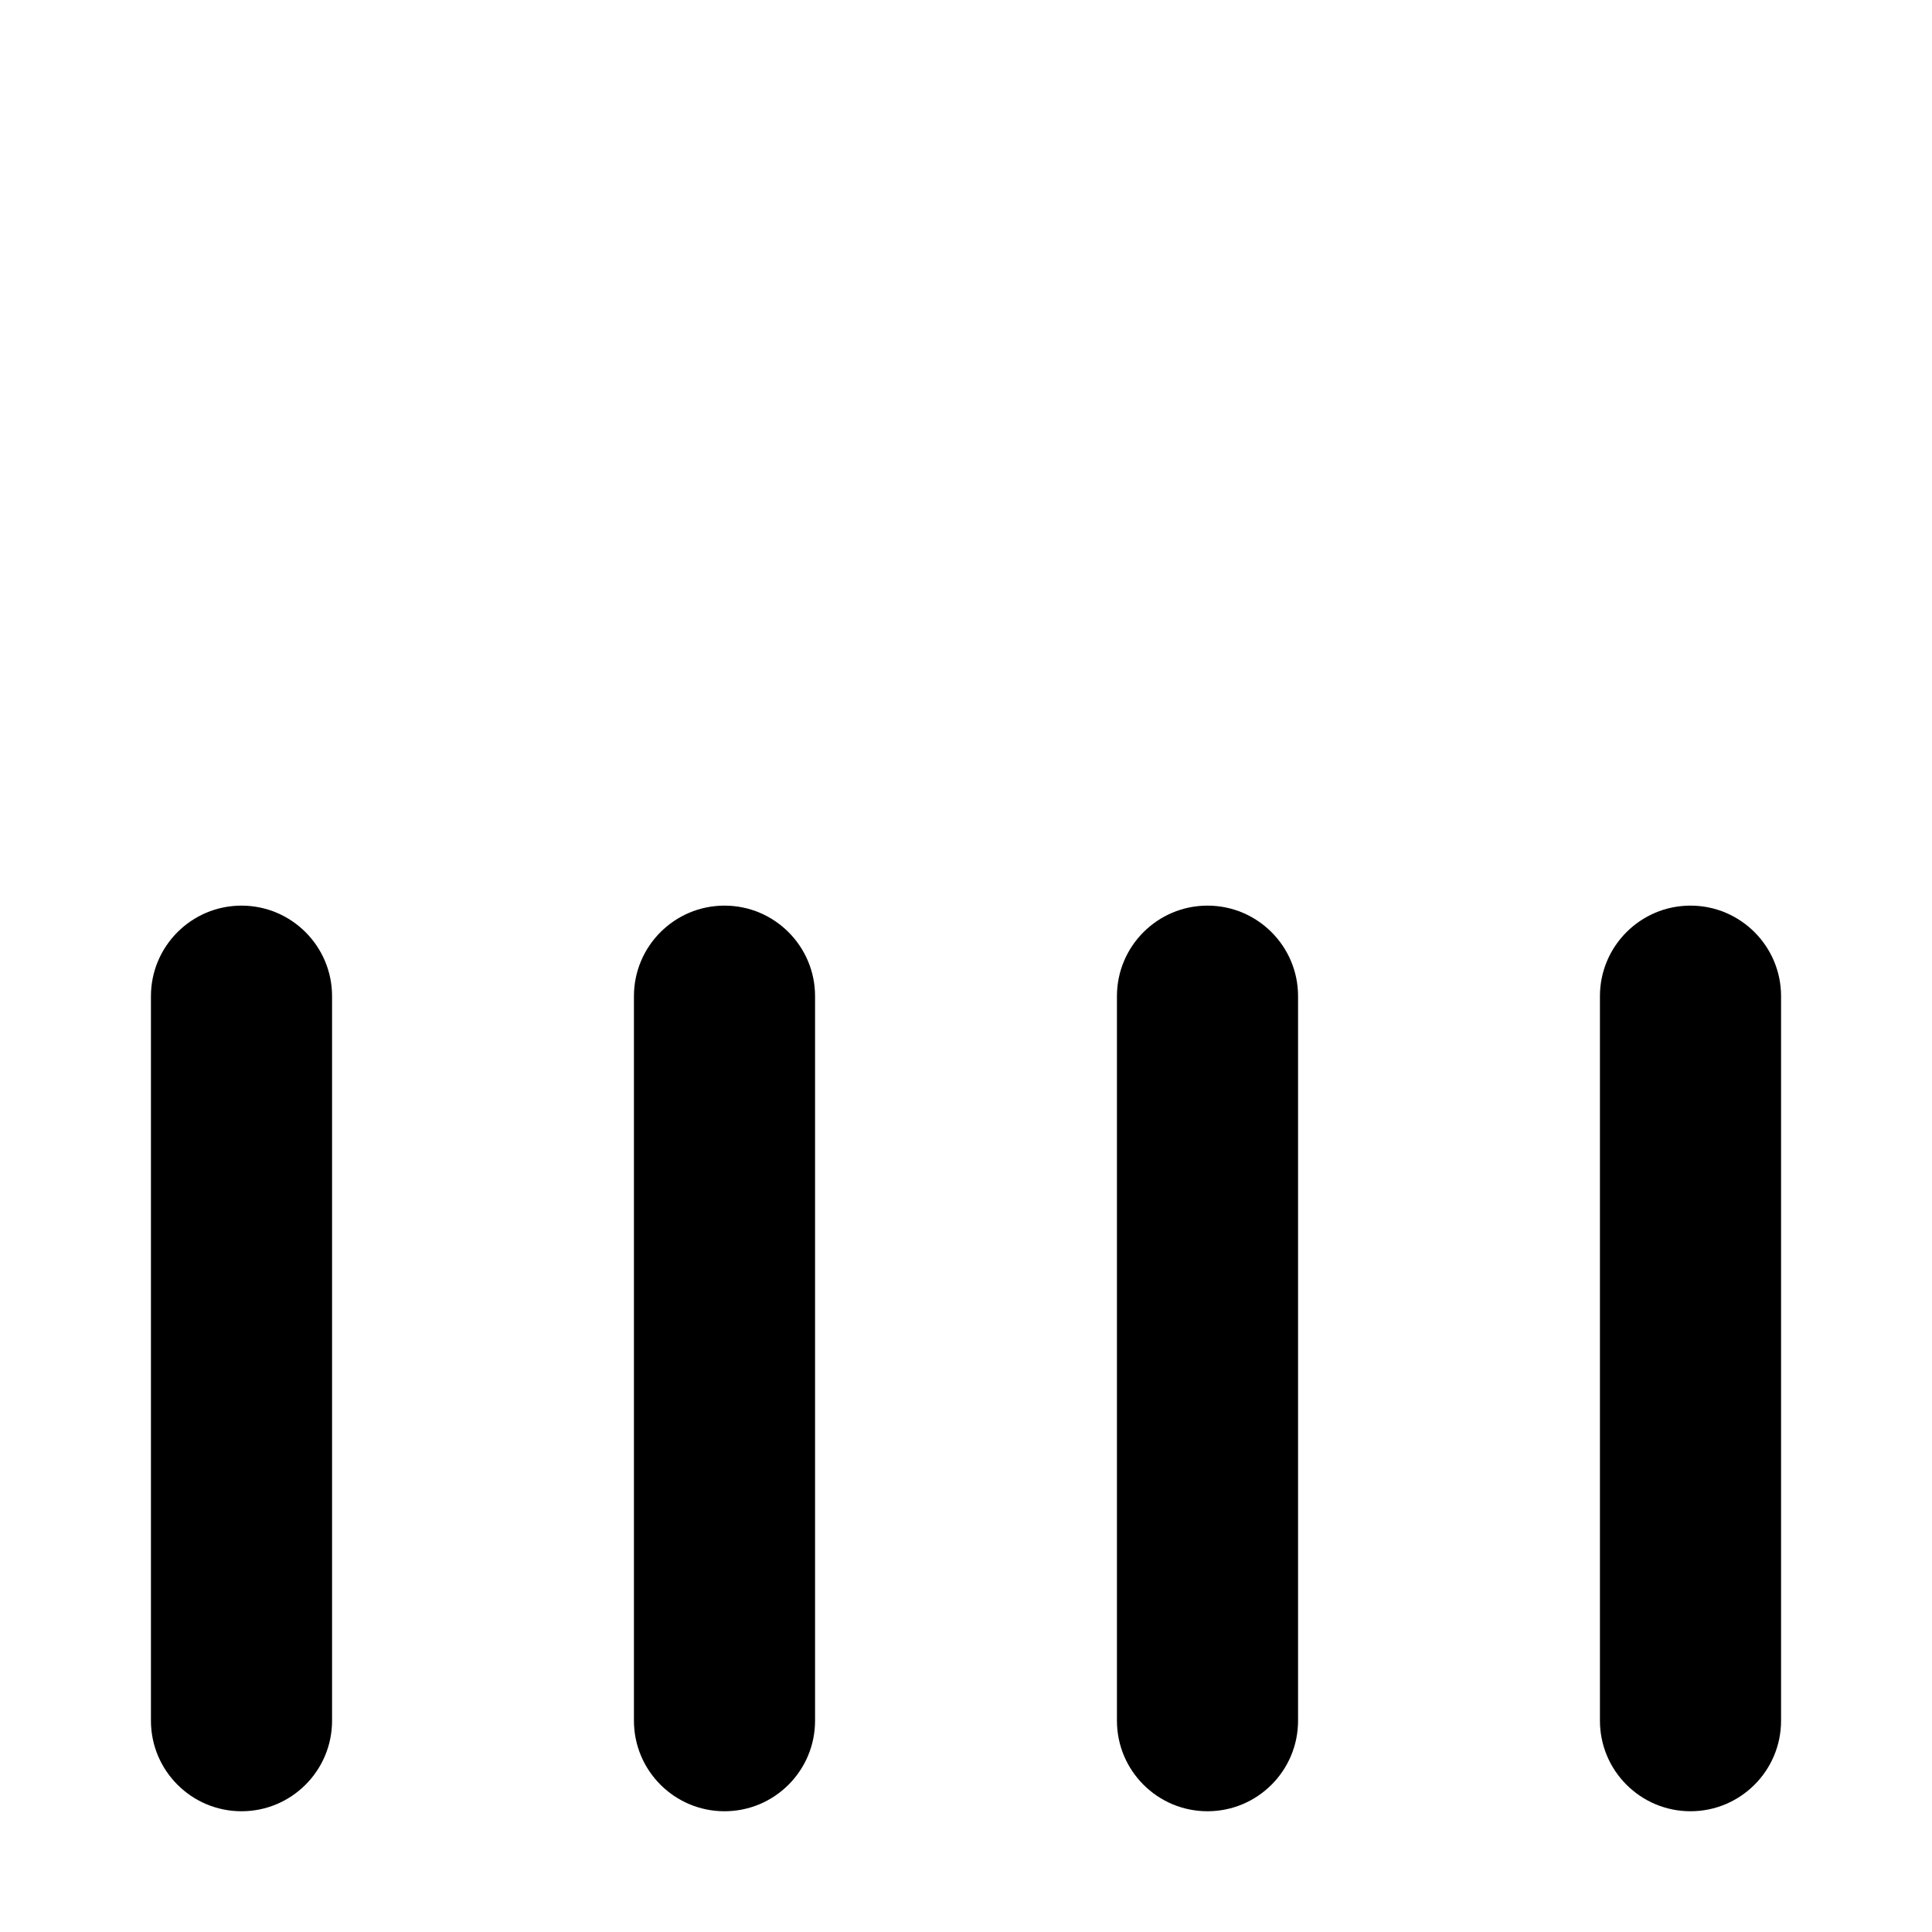 <svg xmlns="http://www.w3.org/2000/svg" viewBox="0 0 16 16"><path fill-rule="evenodd" d="M2 7.5c.414 0 .75.336.75.75v6c0 .414-.336.75-.75.75s-.75-.336-.75-.75v-6c0-.414.336-.75.75-.75Z"/><path fill-rule="evenodd" d="M14 7.5c.414 0 .75.336.75.75v6c0 .414-.336.75-.75.75s-.75-.336-.75-.75v-6c0-.414.336-.75.75-.75Z"/><path fill-rule="evenodd" d="M6 7.5c.414 0 .75.336.75.75v6c0 .414-.336.75-.75.75s-.75-.336-.75-.75v-6c0-.414.336-.75.75-.75Z"/><path fill-rule="evenodd" d="M10 7.5c.414 0 .75.336.75.75v6c0 .414-.336.75-.75.75s-.75-.336-.75-.75v-6c0-.414.336-.75.75-.75Z"/></svg>